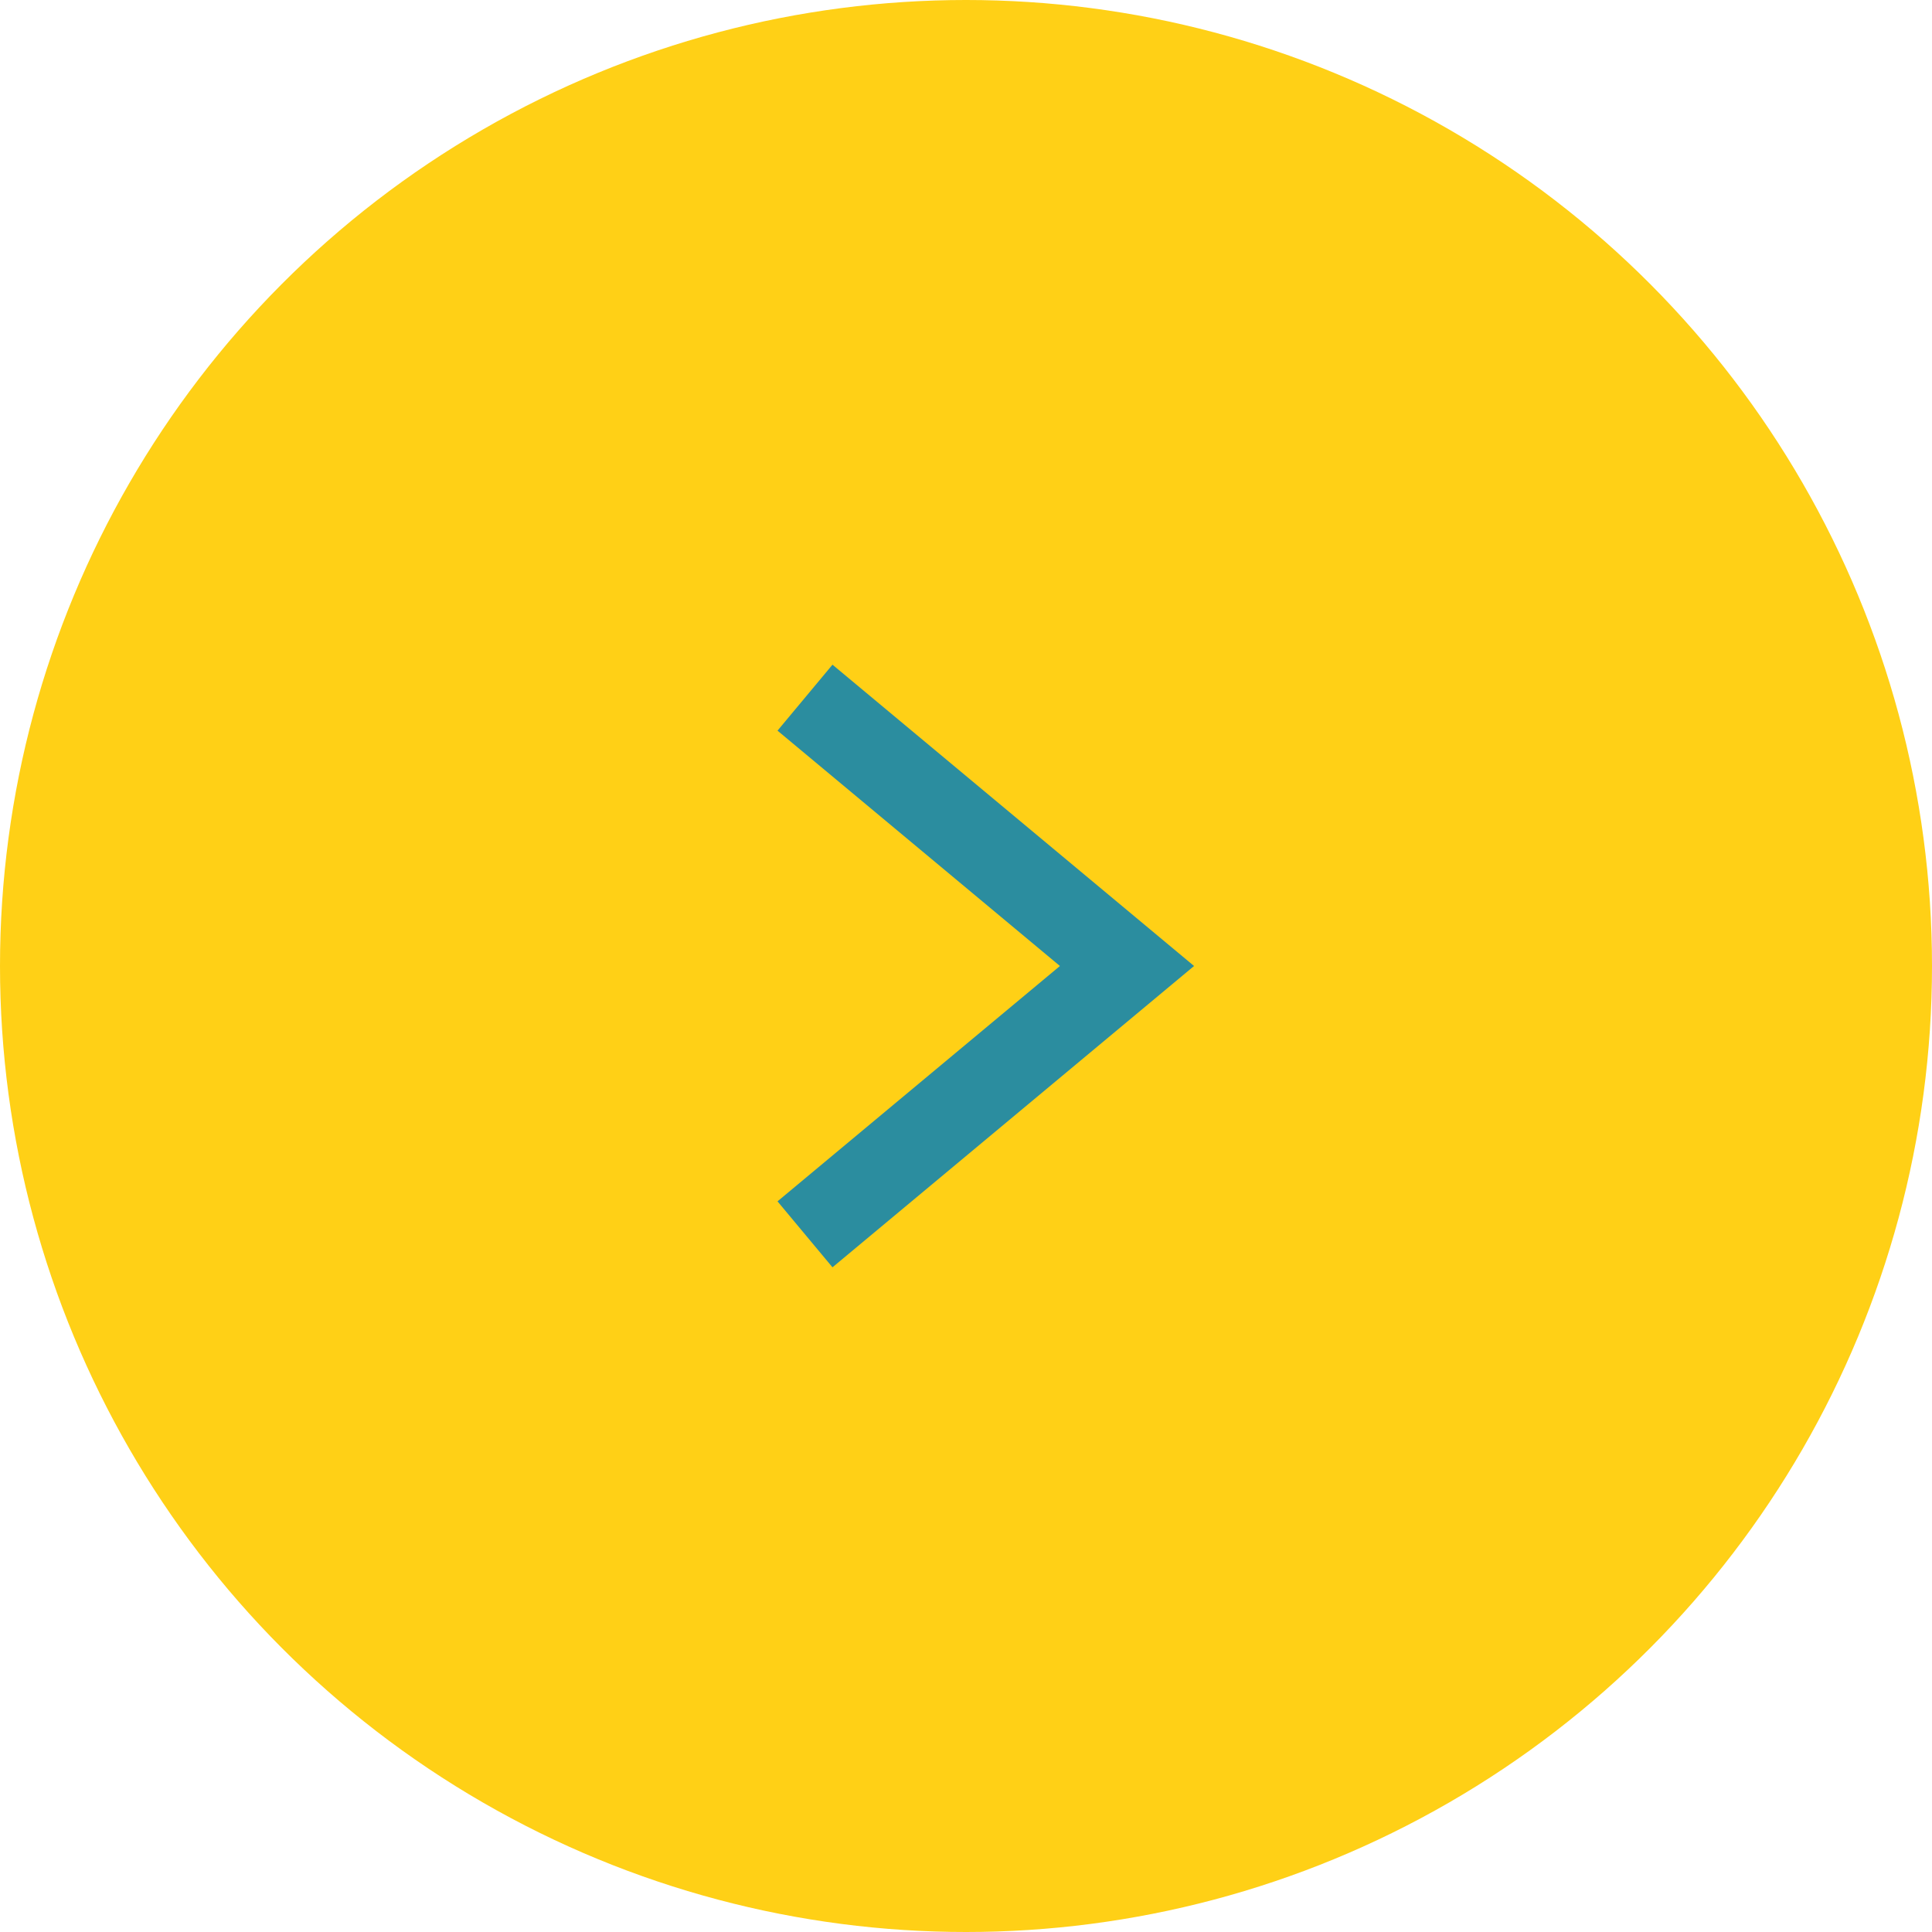 <svg xmlns="http://www.w3.org/2000/svg" width="36" height="36" viewBox="0 0 36 36">
  <g fill="none" fill-rule="evenodd">
    <circle cx="18" cy="18" r="18" fill="#FFD016"/>
    <polyline stroke="#2B8D9F" stroke-width="1.6" points="13 15 18 21 23 15" transform="rotate(-90 18 18)"/>
  </g>
</svg>
